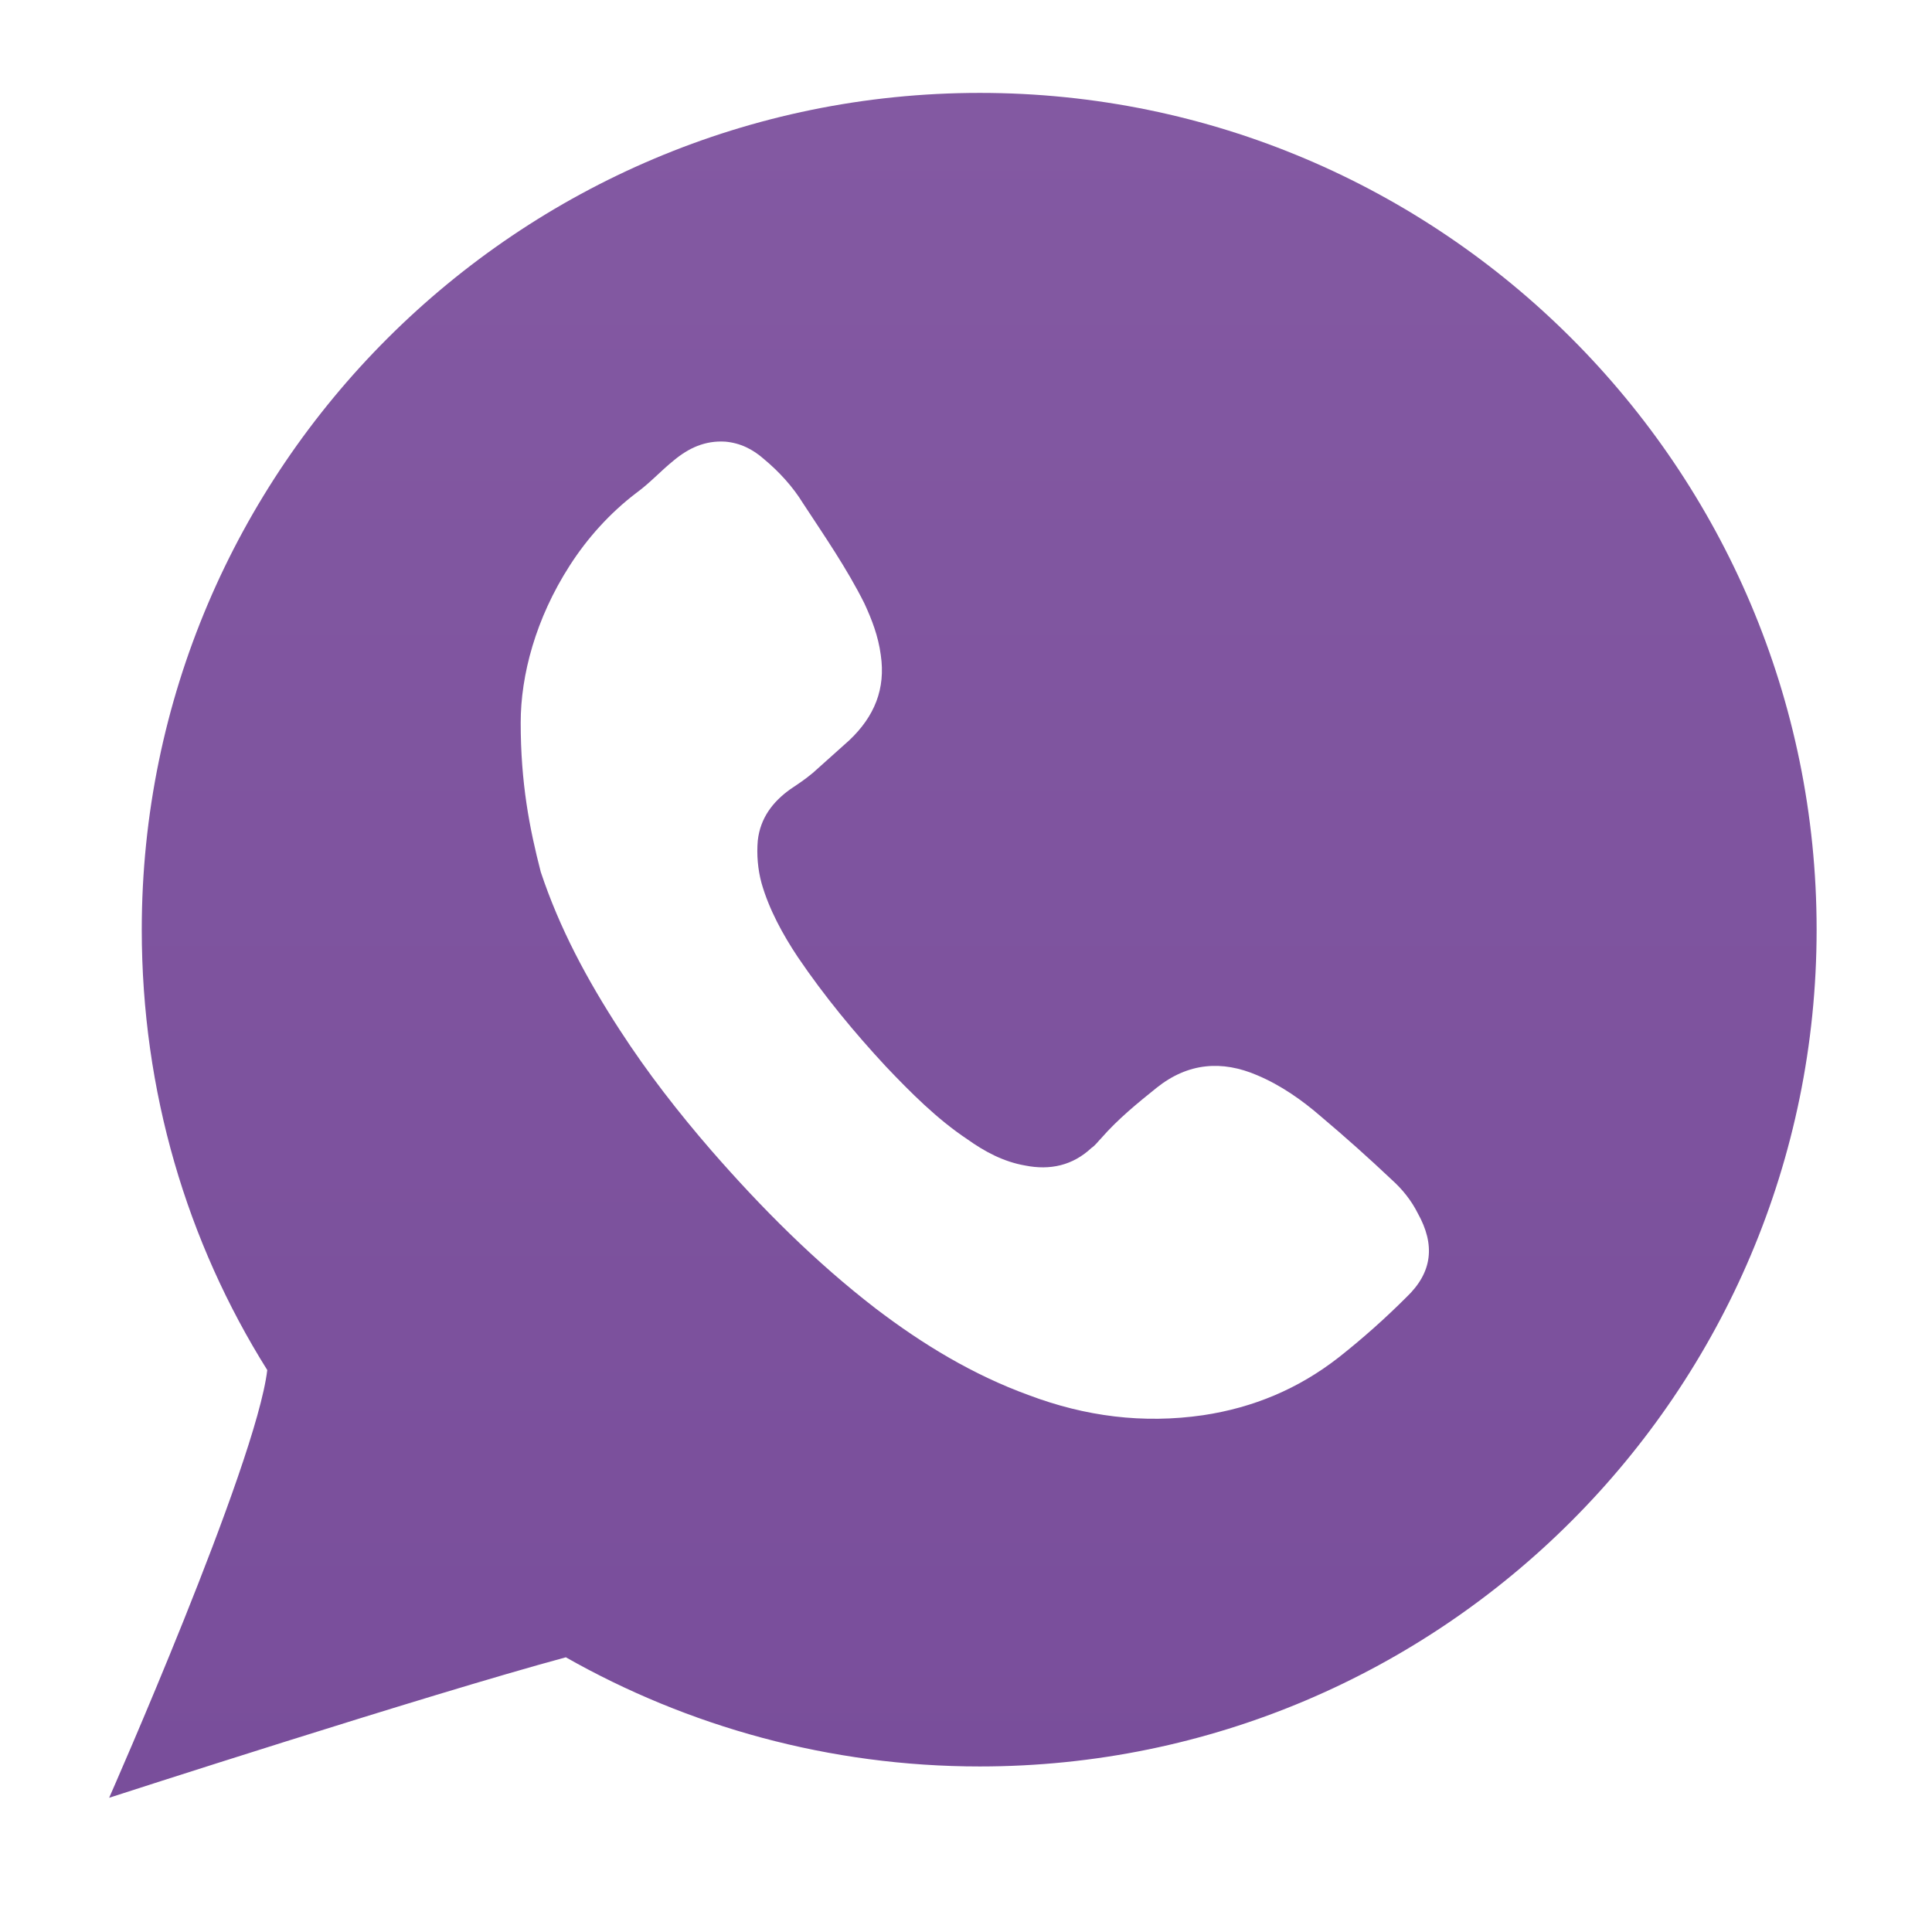 <svg width="20.797" height="20.797" viewBox="0 0 20.797 20.797" fill="none" xmlns="http://www.w3.org/2000/svg" xmlns:xlink="http://www.w3.org/1999/xlink">
	<desc>
			Created with Pixso.
	</desc>
	<defs>
		<linearGradient id="paint_linear_13_913_0" x1="10.365" y1="1.003" x2="10.365" y2="19.356" gradientUnits="userSpaceOnUse">
			<stop stop-color="#8359A2"/>
			<stop offset="1" stop-color="#794E9B"/>
		</linearGradient>
	</defs>
	<rect id="Rectangle" width="20.797" height="20.797" fill="url(#pattern_13_9110)" fill-opacity="1"/>
	<path id="Vector" d="M1.526 10.007C1.526 11.749 2.013 13.37 2.877 14.748C2.755 15.774 1.175 19.352 1.175 19.352C1.175 19.352 4.592 18.245 6.091 17.84C7.401 18.583 8.927 19.015 10.547 19.015C15.517 19.015 19.555 14.977 19.555 10.007C19.555 5.038 15.517 1 10.547 1C5.578 1 1.526 5.038 1.526 10.007Z" fill="url(#paint_linear_13_913_0)" fill-opacity="1" fill-rule="nonzero"/>
	<path id="Vector" d="M5.605 7.779C5.605 7.266 5.767 6.658 6.131 6.091C6.321 5.794 6.564 5.524 6.847 5.308C6.996 5.2 7.117 5.065 7.252 4.957C7.414 4.822 7.59 4.741 7.806 4.754C7.968 4.768 8.103 4.835 8.225 4.943C8.387 5.078 8.535 5.24 8.643 5.416C8.873 5.767 9.116 6.118 9.305 6.496C9.386 6.672 9.454 6.847 9.481 7.05C9.535 7.415 9.413 7.712 9.143 7.968C9.008 8.09 8.886 8.198 8.751 8.319C8.67 8.387 8.589 8.441 8.508 8.495C8.319 8.63 8.184 8.805 8.157 9.049C8.144 9.197 8.157 9.359 8.198 9.508C8.279 9.791 8.427 10.061 8.589 10.304C8.873 10.723 9.197 11.115 9.535 11.479C9.805 11.763 10.088 12.047 10.412 12.263C10.601 12.398 10.804 12.506 11.034 12.546C11.304 12.6 11.547 12.546 11.749 12.357C11.79 12.33 11.817 12.29 11.857 12.249C12.033 12.047 12.249 11.871 12.451 11.709C12.789 11.439 13.154 11.412 13.532 11.574C13.789 11.682 14.018 11.844 14.221 12.02C14.477 12.236 14.734 12.465 14.977 12.695C15.098 12.803 15.193 12.924 15.261 13.059C15.45 13.397 15.423 13.694 15.139 13.964C14.909 14.194 14.666 14.41 14.41 14.612C13.977 14.95 13.492 15.153 12.951 15.234C12.303 15.328 11.682 15.247 11.074 15.018C10.48 14.802 9.94 14.477 9.427 14.086C8.778 13.586 8.198 13.005 7.657 12.384C7.306 11.979 6.969 11.547 6.672 11.088C6.321 10.548 6.023 9.994 5.821 9.386C5.699 8.914 5.605 8.427 5.605 7.779Z" fill="#FFFFFF" fill-opacity="1" fill-rule="nonzero"/>
</svg>
